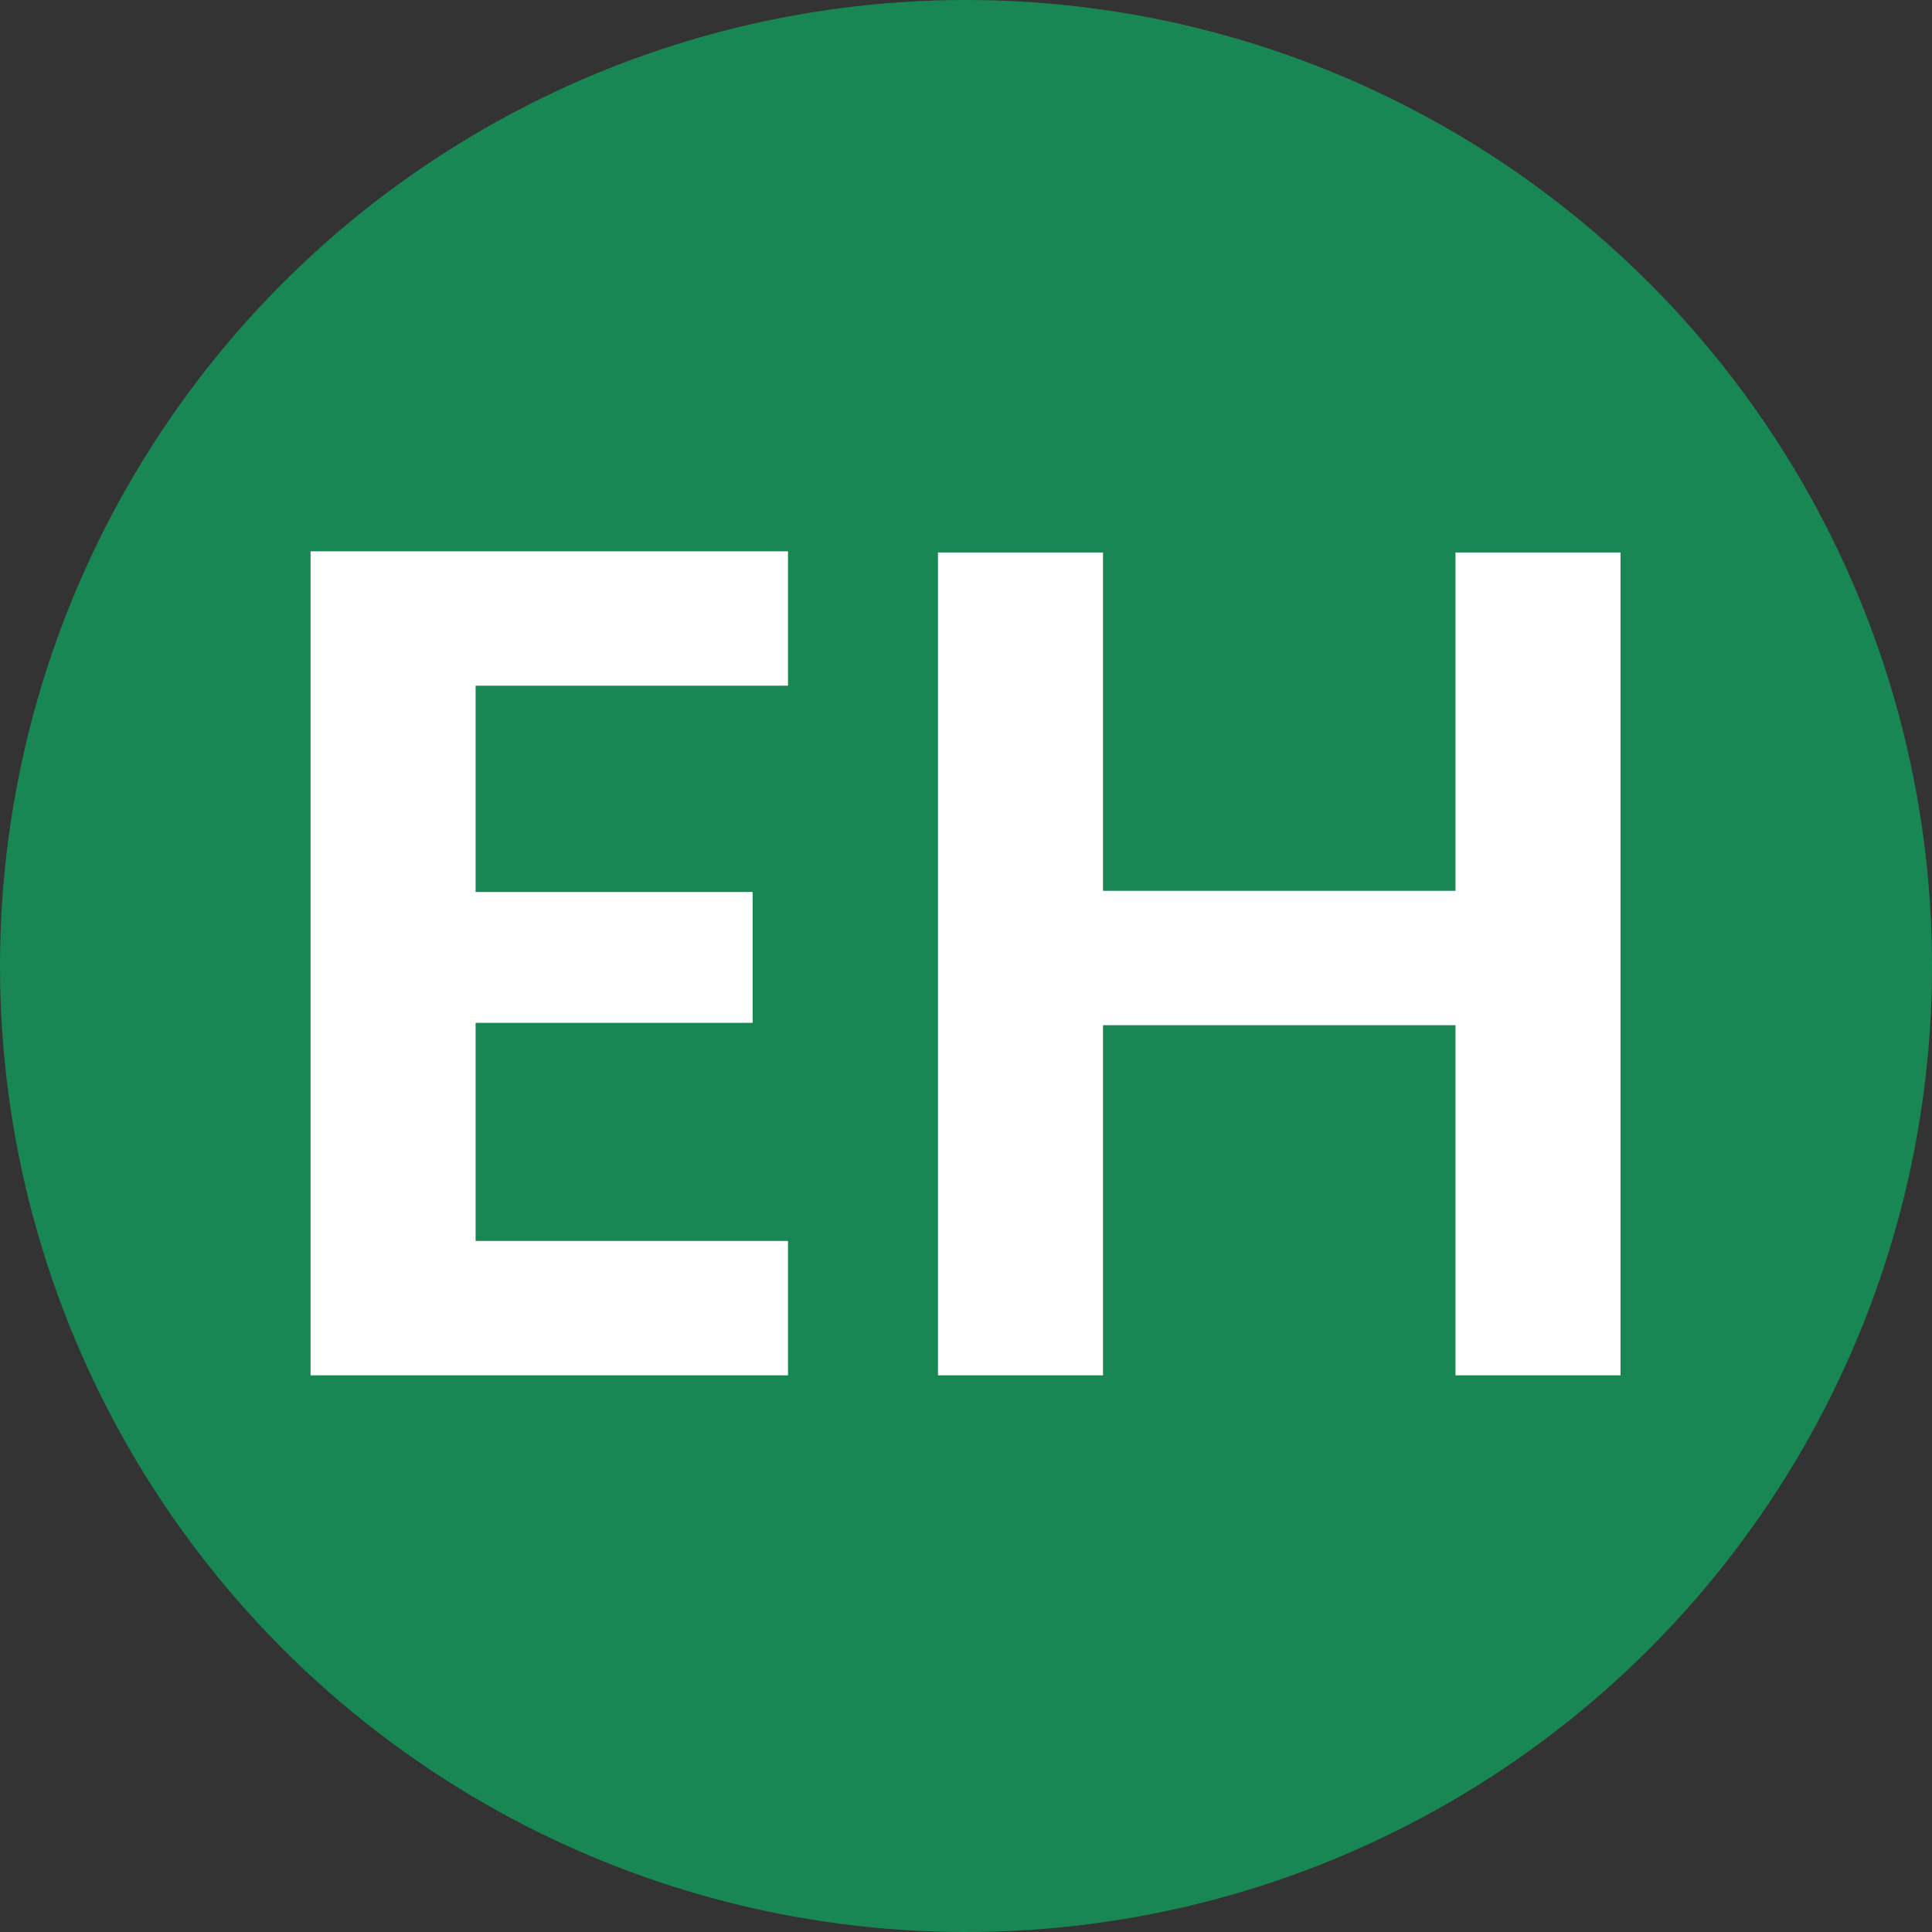 <svg width="59" height="59" viewBox="0 0 59 59" fill="none" xmlns="http://www.w3.org/2000/svg">
<rect x="0" y="0" width="59" height="59" fill="#333333" stroke="none"/>
<circle cx="29.5" cy="29.5" r="29.5" fill="#198754"/>
<path d="M14.524 20.94V27.24H22.984V31.236H14.524V37.896H24.064V42H9.484V16.836H24.064V20.94H14.524ZM49.488 16.872V42H44.448V31.308H33.684V42H28.644V16.872H33.684V27.204H44.448V16.872H49.488Z" fill="white"/>
</svg>
